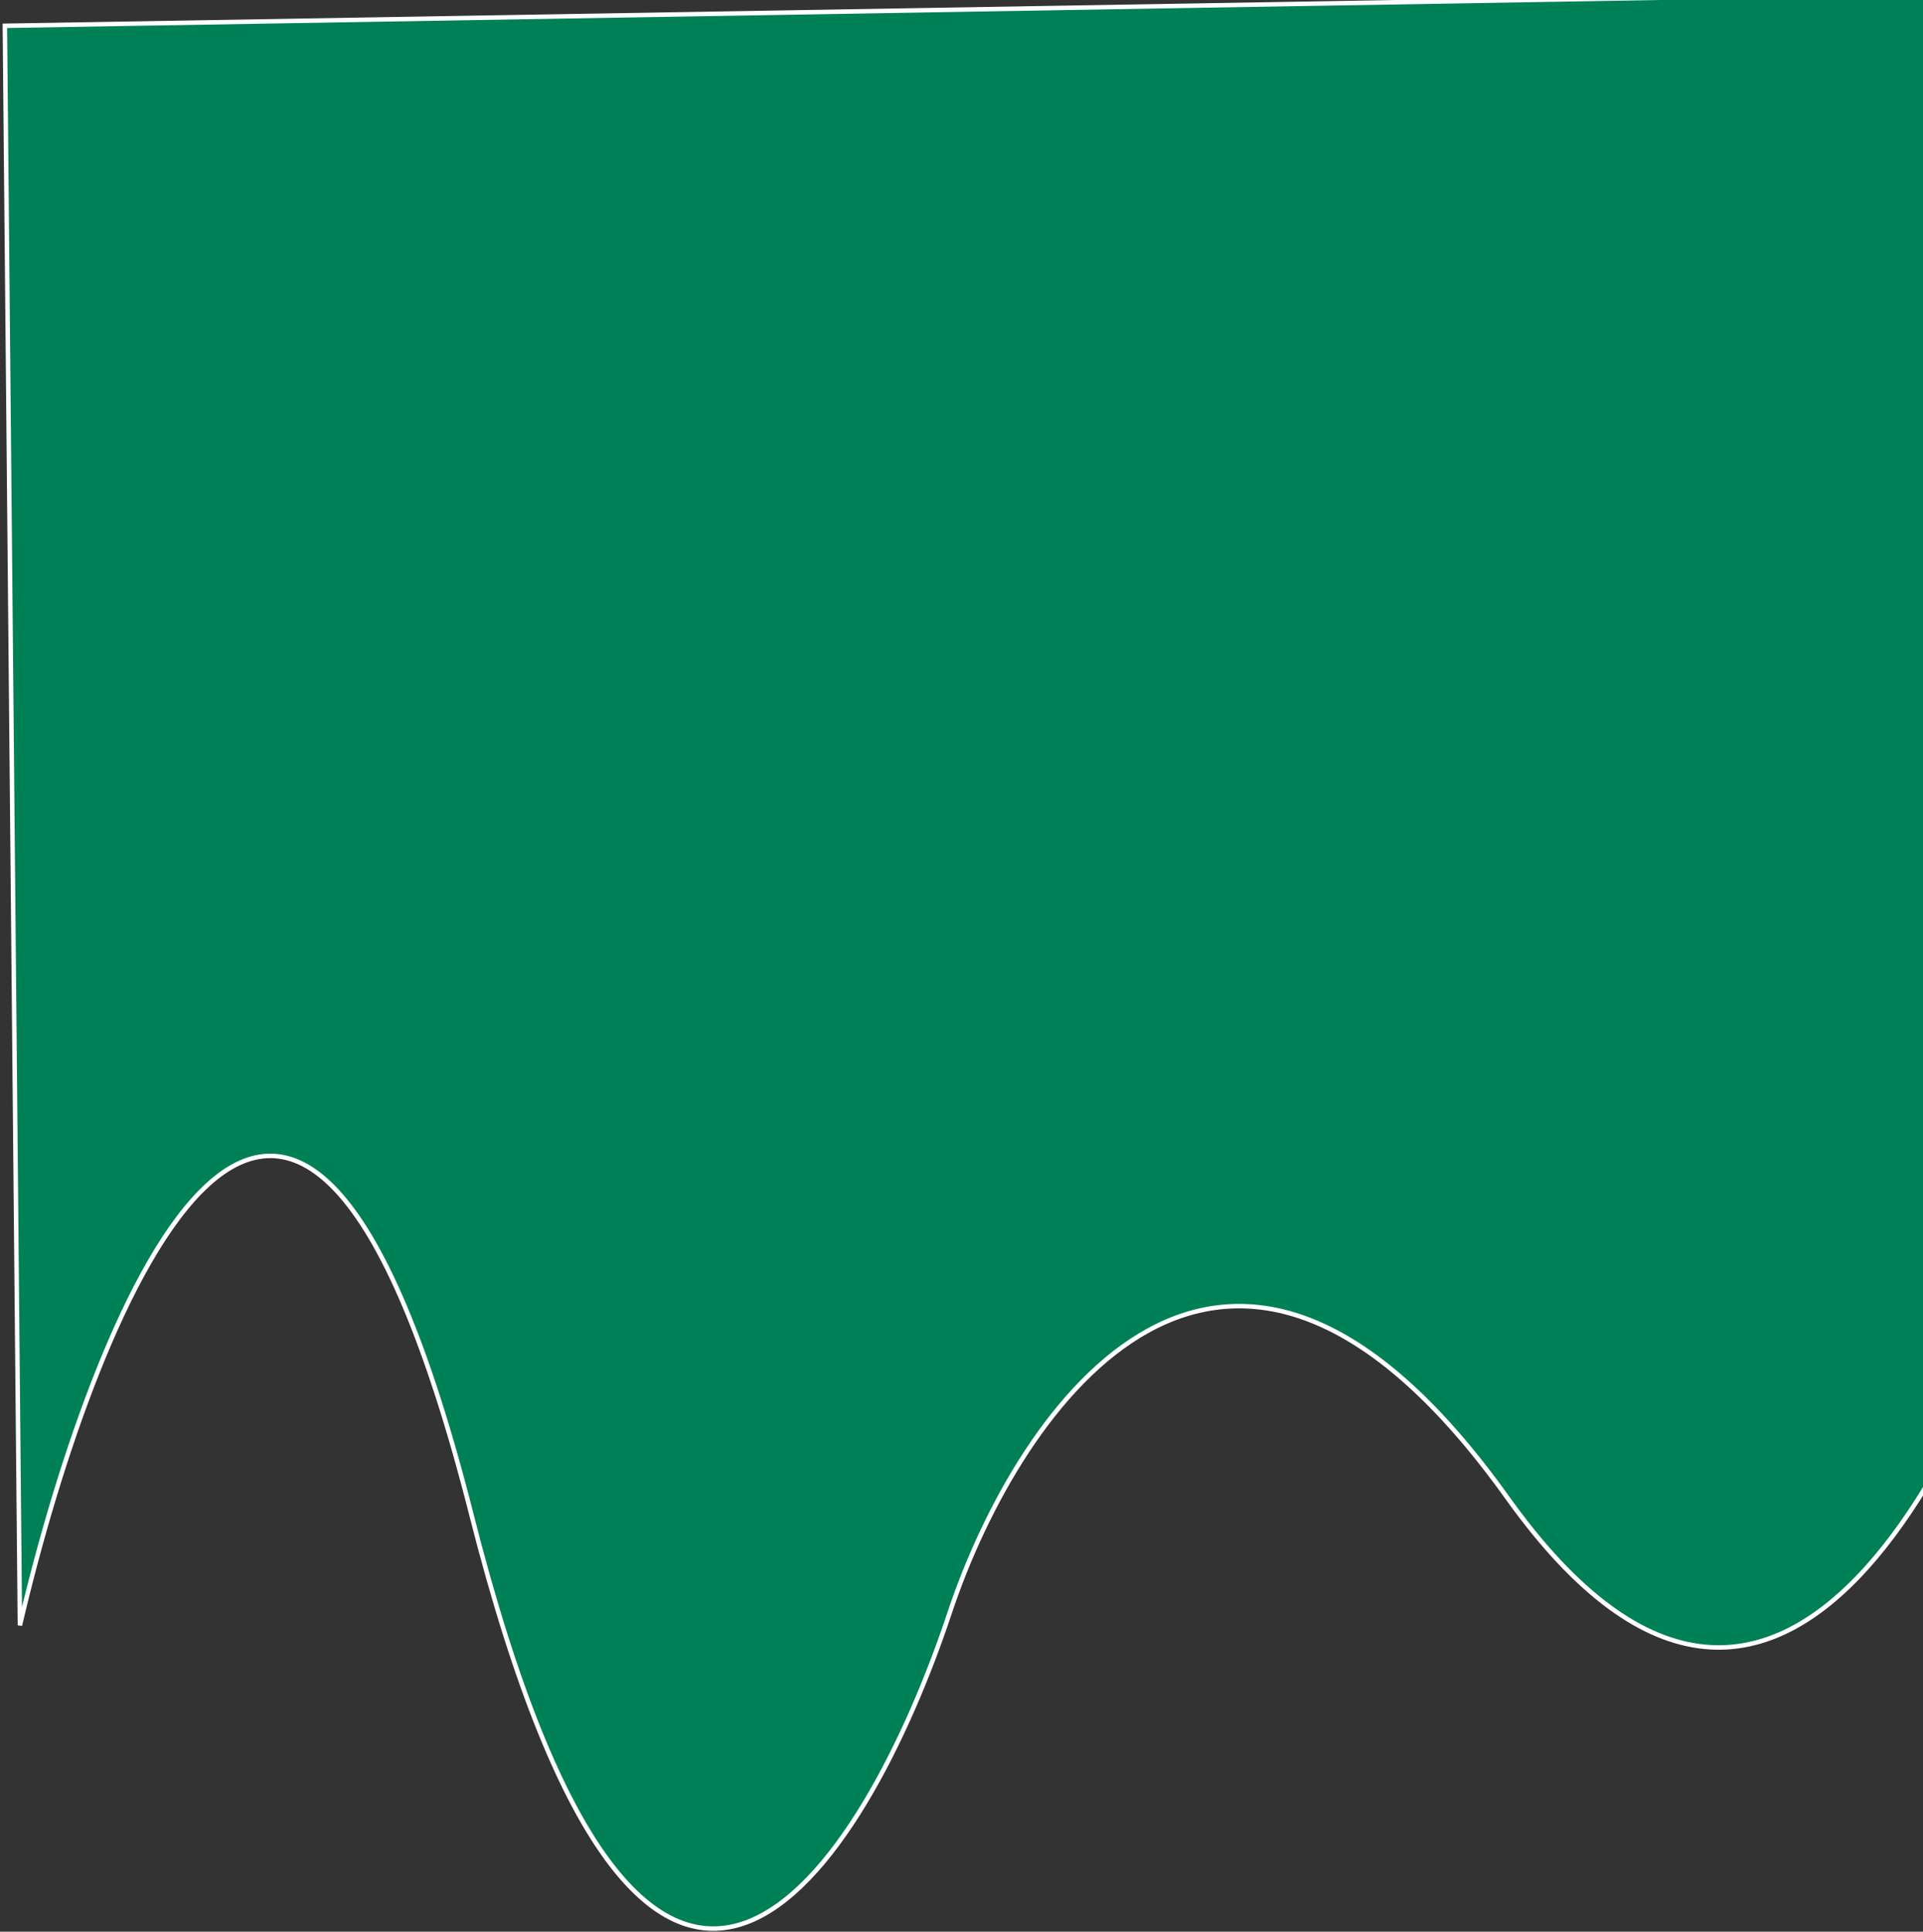 <svg width="430" height="432" viewBox="0 0 430 432" fill="none" xmlns="http://www.w3.org/2000/svg">
<rect x="0" y="0" width="430" height="432" fill="#333333" stroke="none"/>
<path d="M337.077 334.977C400.107 423.216 446.582 316.24 461.941 251.723L459.554 -2L1.088 5.768L4.453 363.484C21.585 290.042 65.771 182.306 105.456 338.901C145.141 495.497 193.416 418.187 212.594 359.957C227.825 314.864 274.047 246.738 337.077 334.977Z" fill="#008056" stroke="white"/>
</svg>
